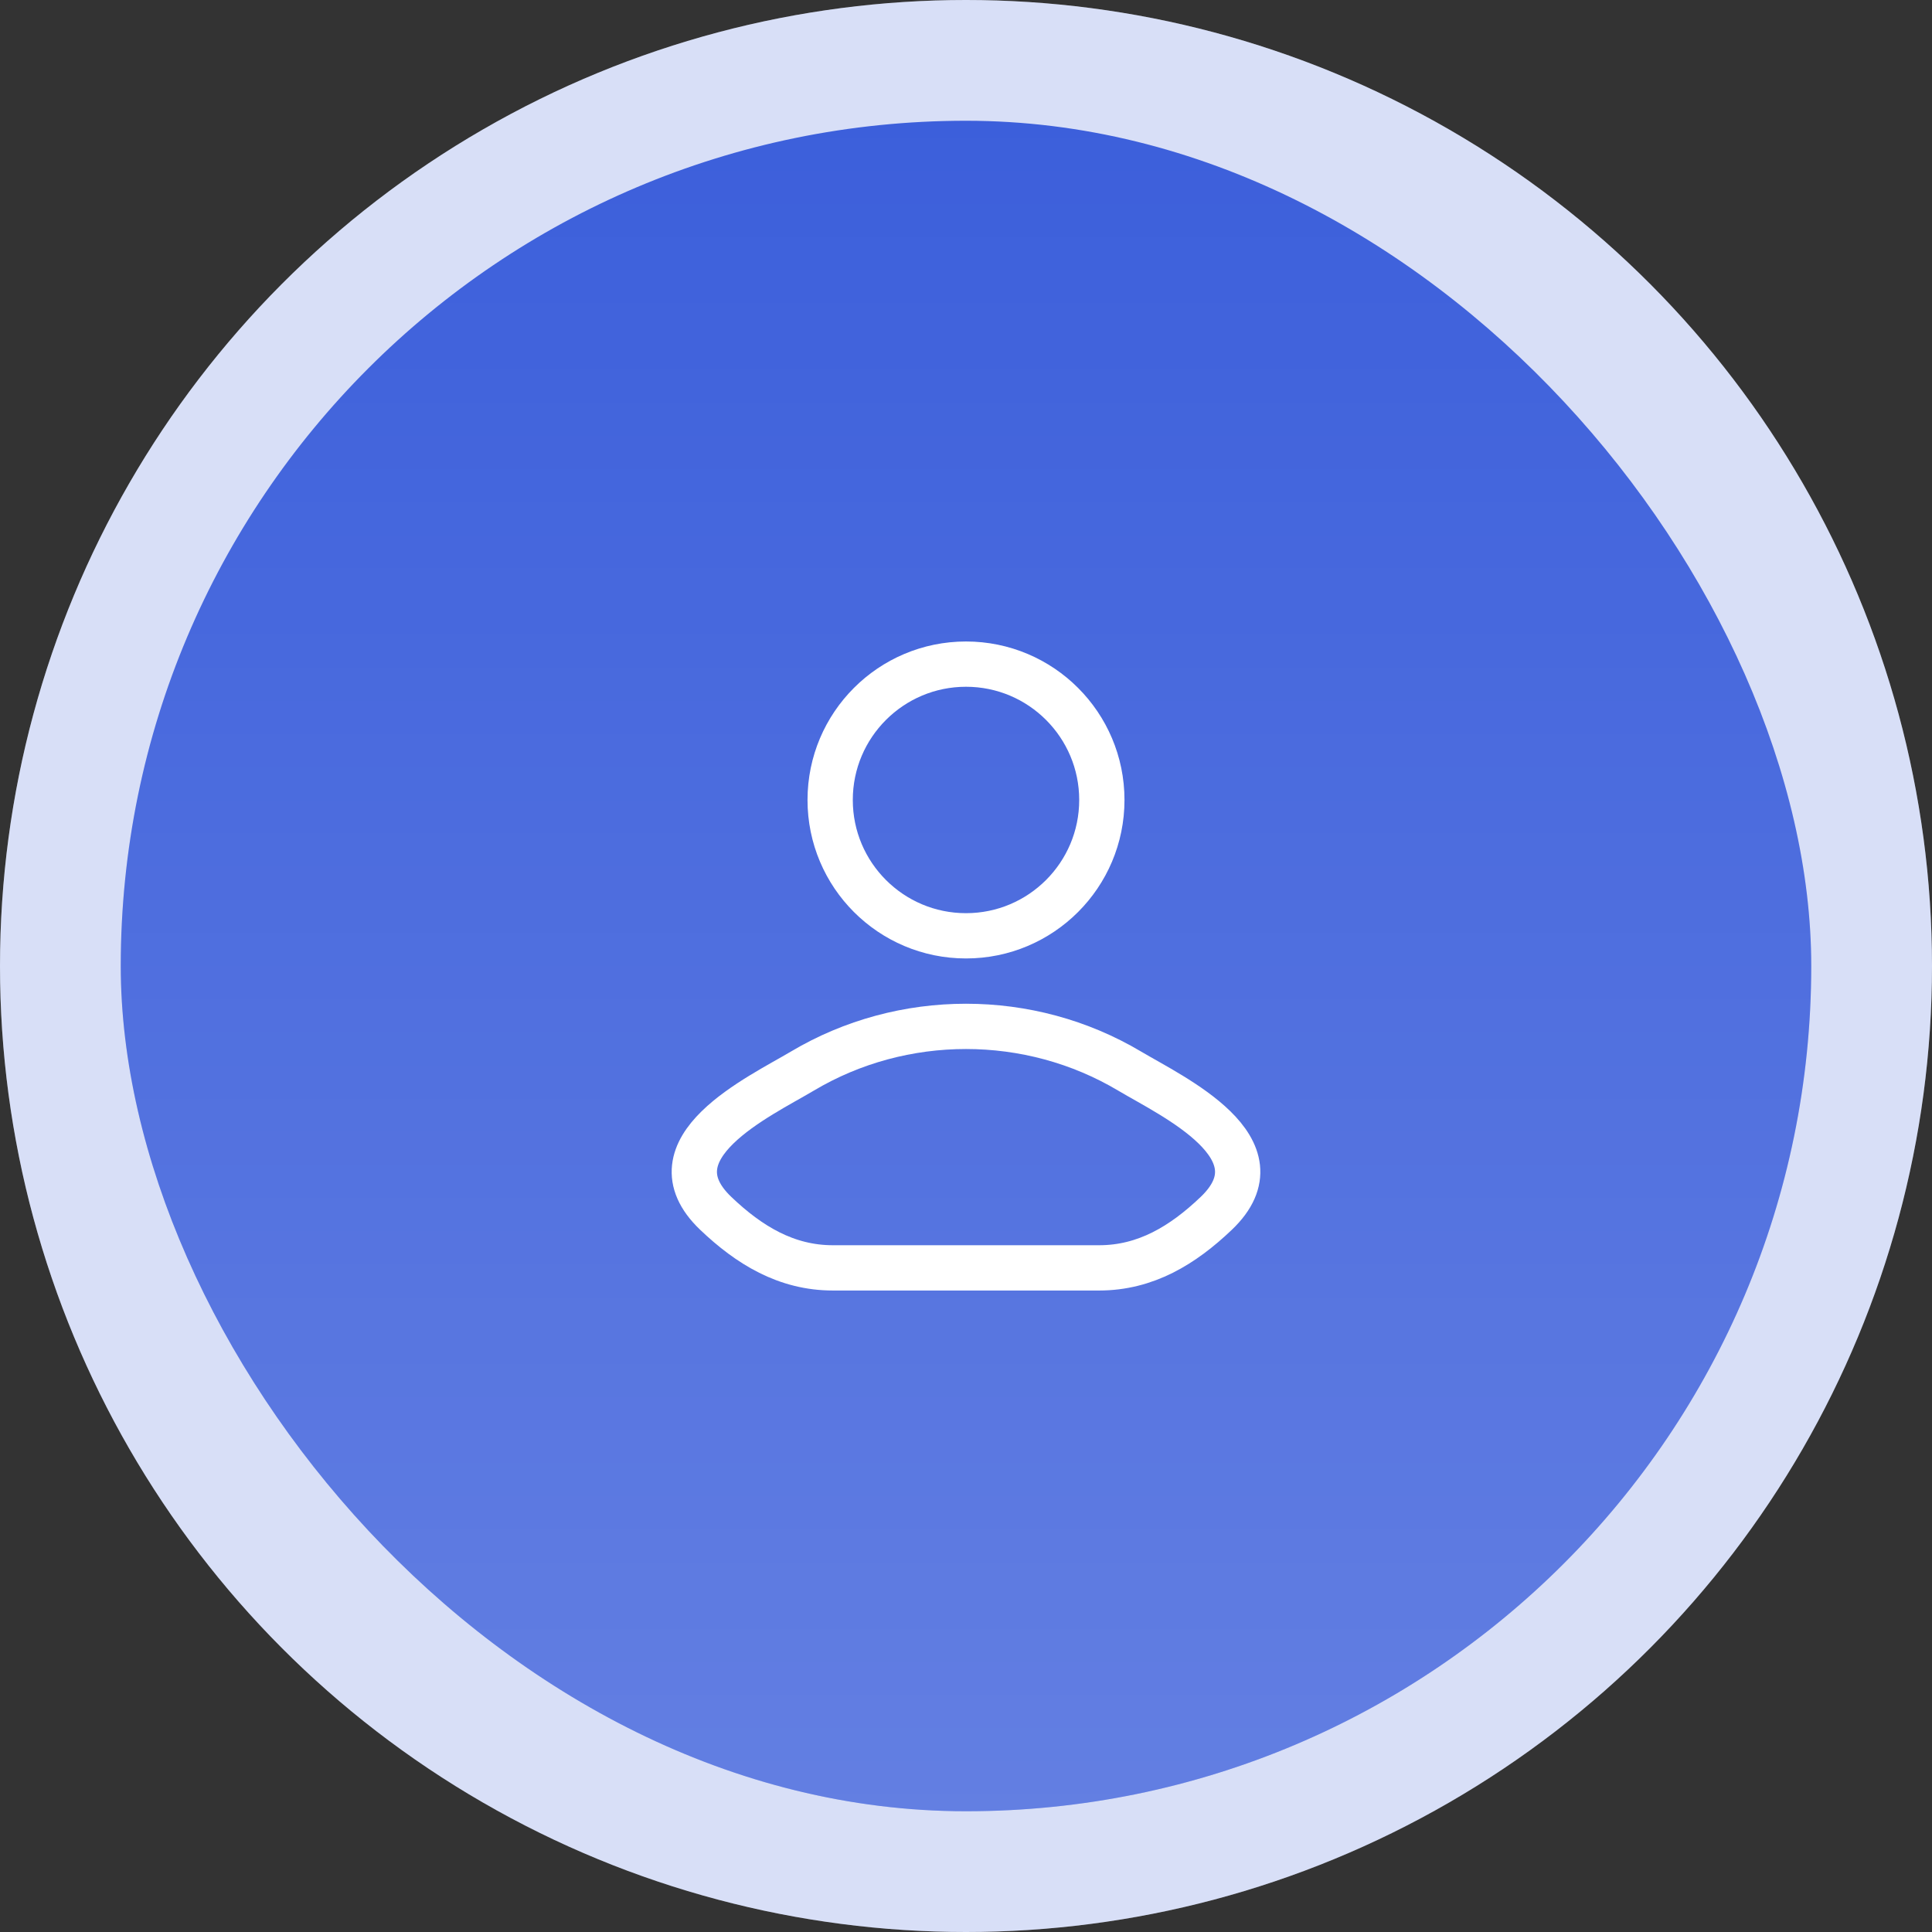<svg width="64" height="64" viewBox="0 0 64 64" fill="none" xmlns="http://www.w3.org/2000/svg">
<rect x="0" y="0" width="64" height="64" fill="#333333" stroke="none"/>
<circle cx="32" cy="32" r="32" fill="white"/>
<circle cx="32" cy="32" r="32" fill="#3C5FDB" fill-opacity="0.2"/>
<rect x="4" y="4" width="56" height="56" rx="28" fill="#3C5FDB"/>
<rect x="4" y="4" width="56" height="56" rx="28" fill="url(#paint0_linear_1_45)" fill-opacity="0.2"/>
<path d="M26.578 35.482C25.163 36.324 21.453 38.044 23.713 40.197C24.816 41.248 26.046 42 27.591 42H36.409C37.955 42 39.184 41.248 40.287 40.197C42.547 38.044 38.837 36.324 37.422 35.482C34.105 33.506 29.895 33.506 26.578 35.482Z" stroke="white" stroke-width="1.5" stroke-linecap="round" stroke-linejoin="round"/>
<path d="M36.5 26.5C36.5 28.985 34.485 31 32 31C29.515 31 27.5 28.985 27.5 26.5C27.5 24.015 29.515 22 32 22C34.485 22 36.5 24.015 36.5 26.5Z" stroke="white" stroke-width="1.5"/>
<defs>
<linearGradient id="paint0_linear_1_45" x1="32" y1="4" x2="32" y2="60" gradientUnits="userSpaceOnUse">
<stop stop-color="white" stop-opacity="0"/>
<stop offset="1" stop-color="white"/>
</linearGradient>
</defs>
</svg>
